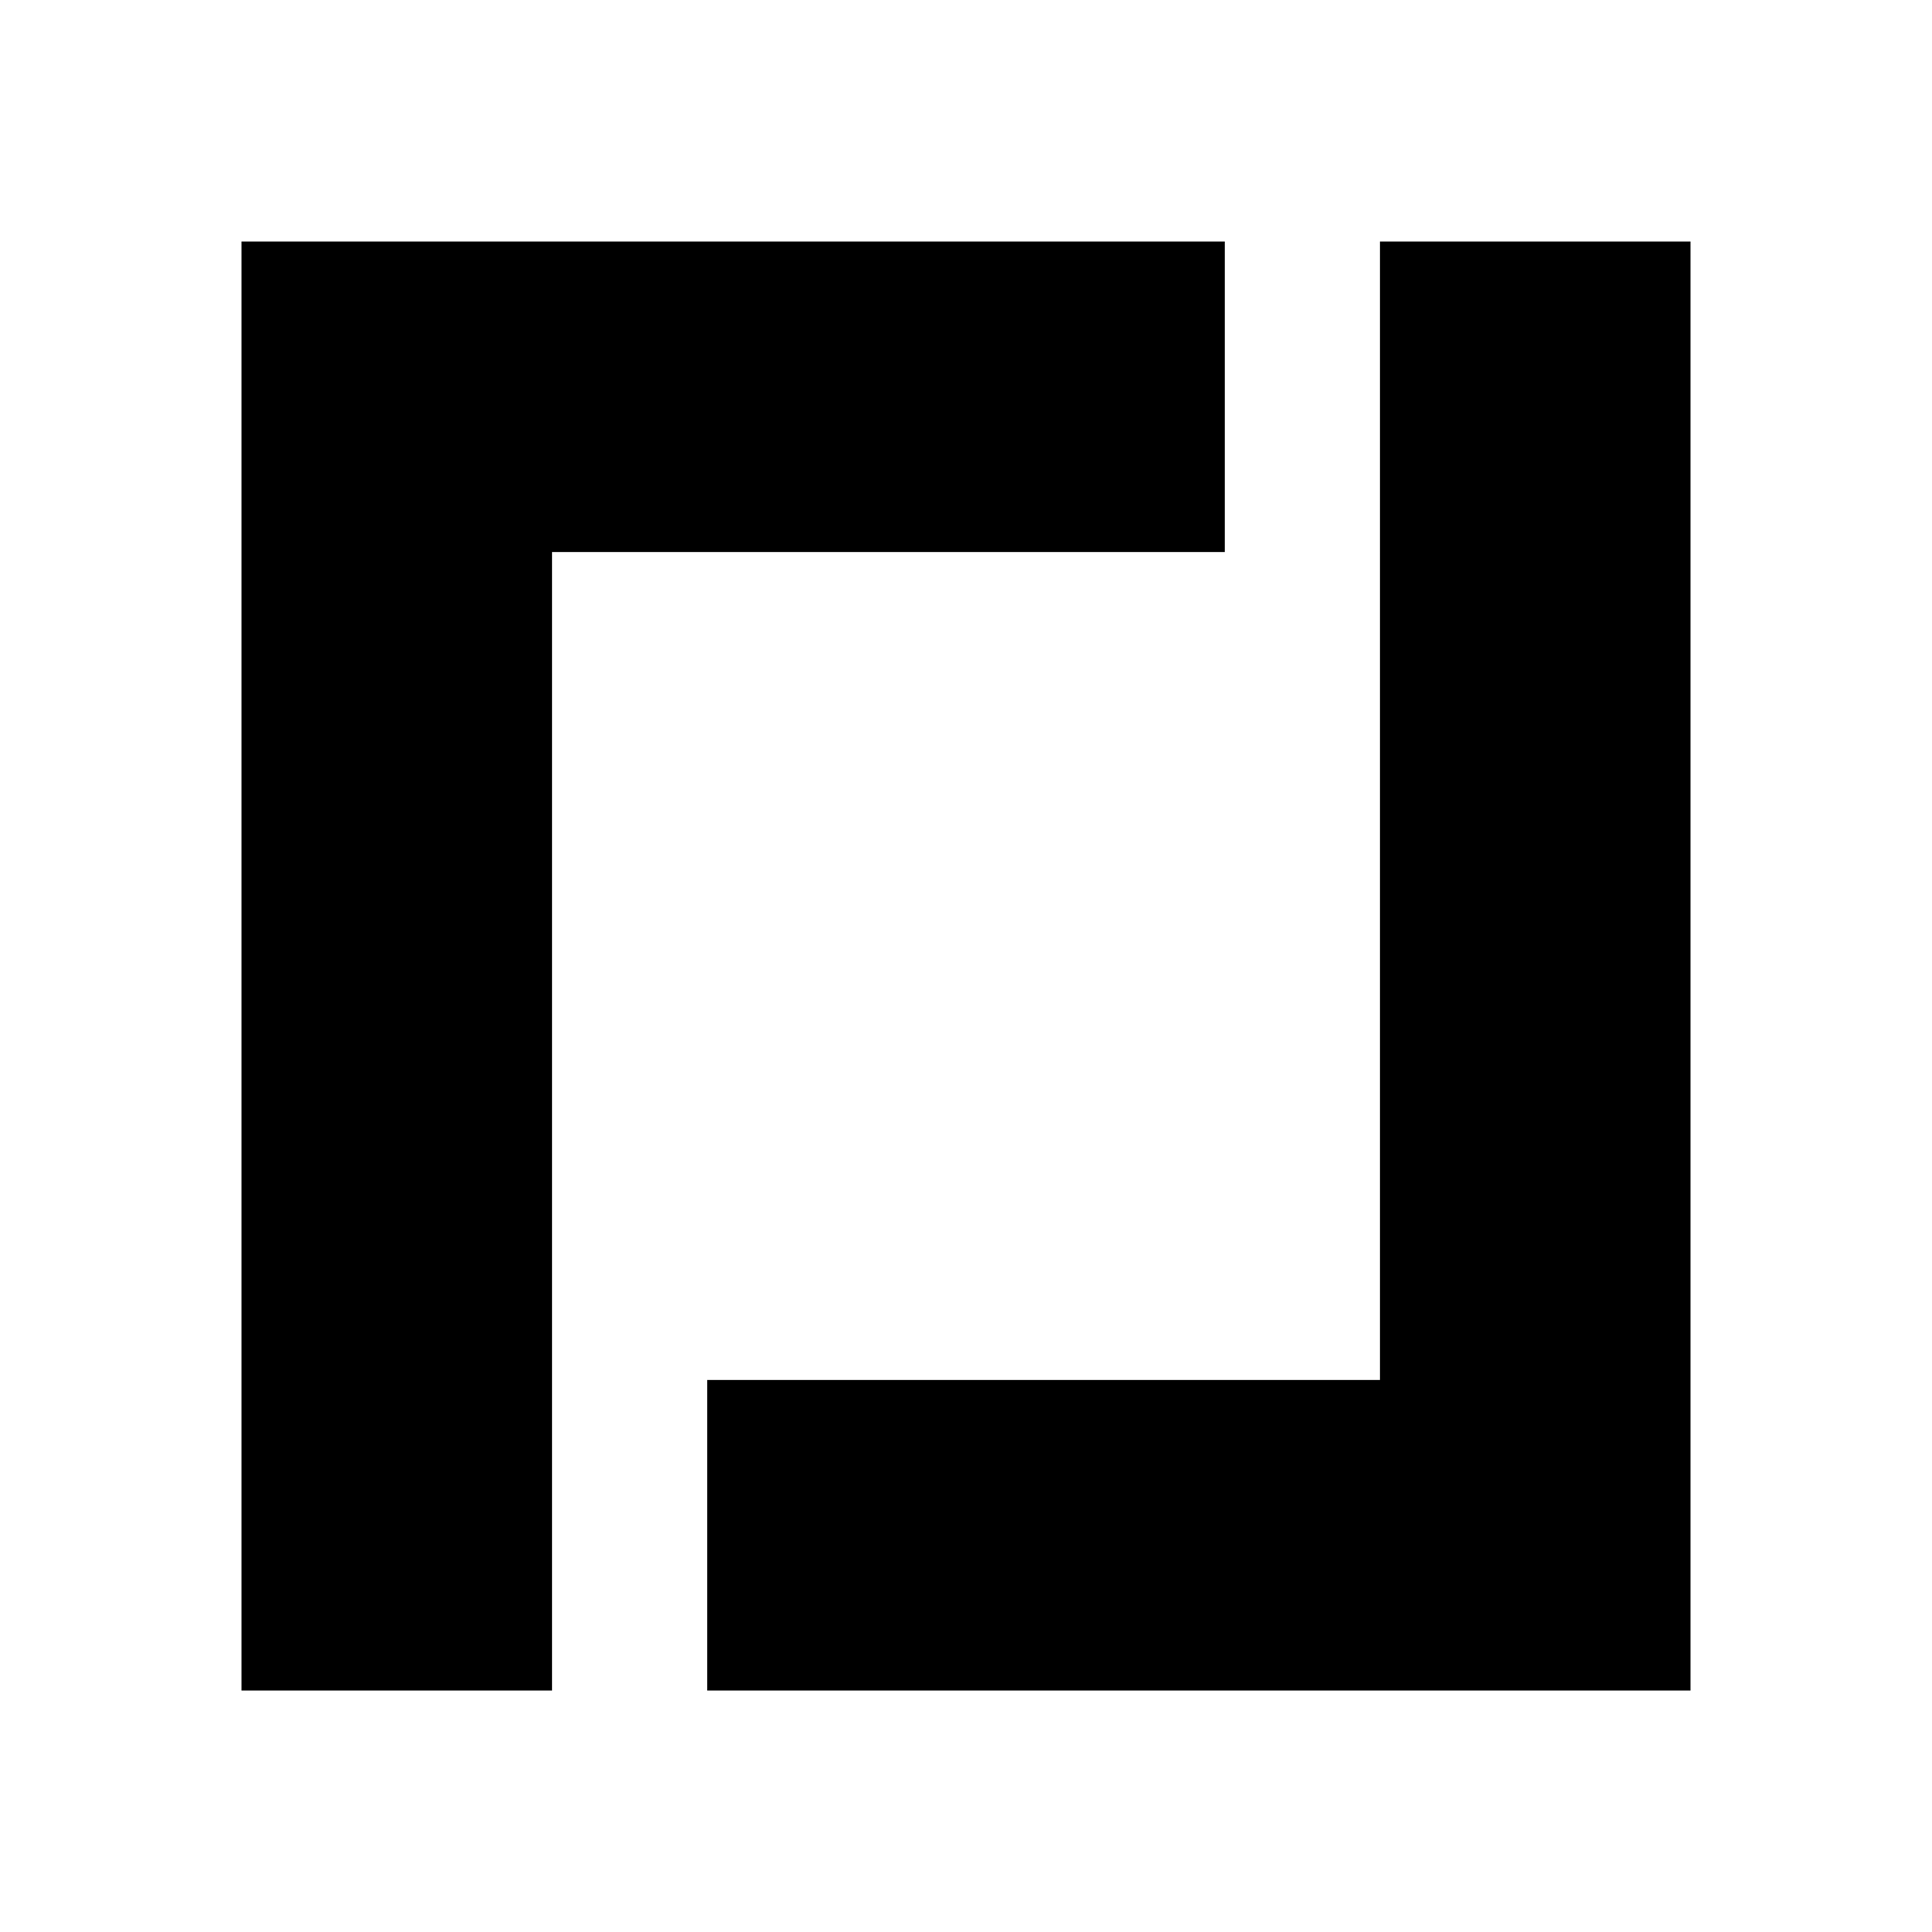 <svg xmlns="http://www.w3.org/2000/svg" xmlns:xlink="http://www.w3.org/1999/xlink" width="24" height="24" viewBox="0 0 24 24"><path fill="currentColor" d="M3 3h12.214v3.857H6.857V21H3zm18 18H8.786v-3.857h8.357V3H21z"/></svg>